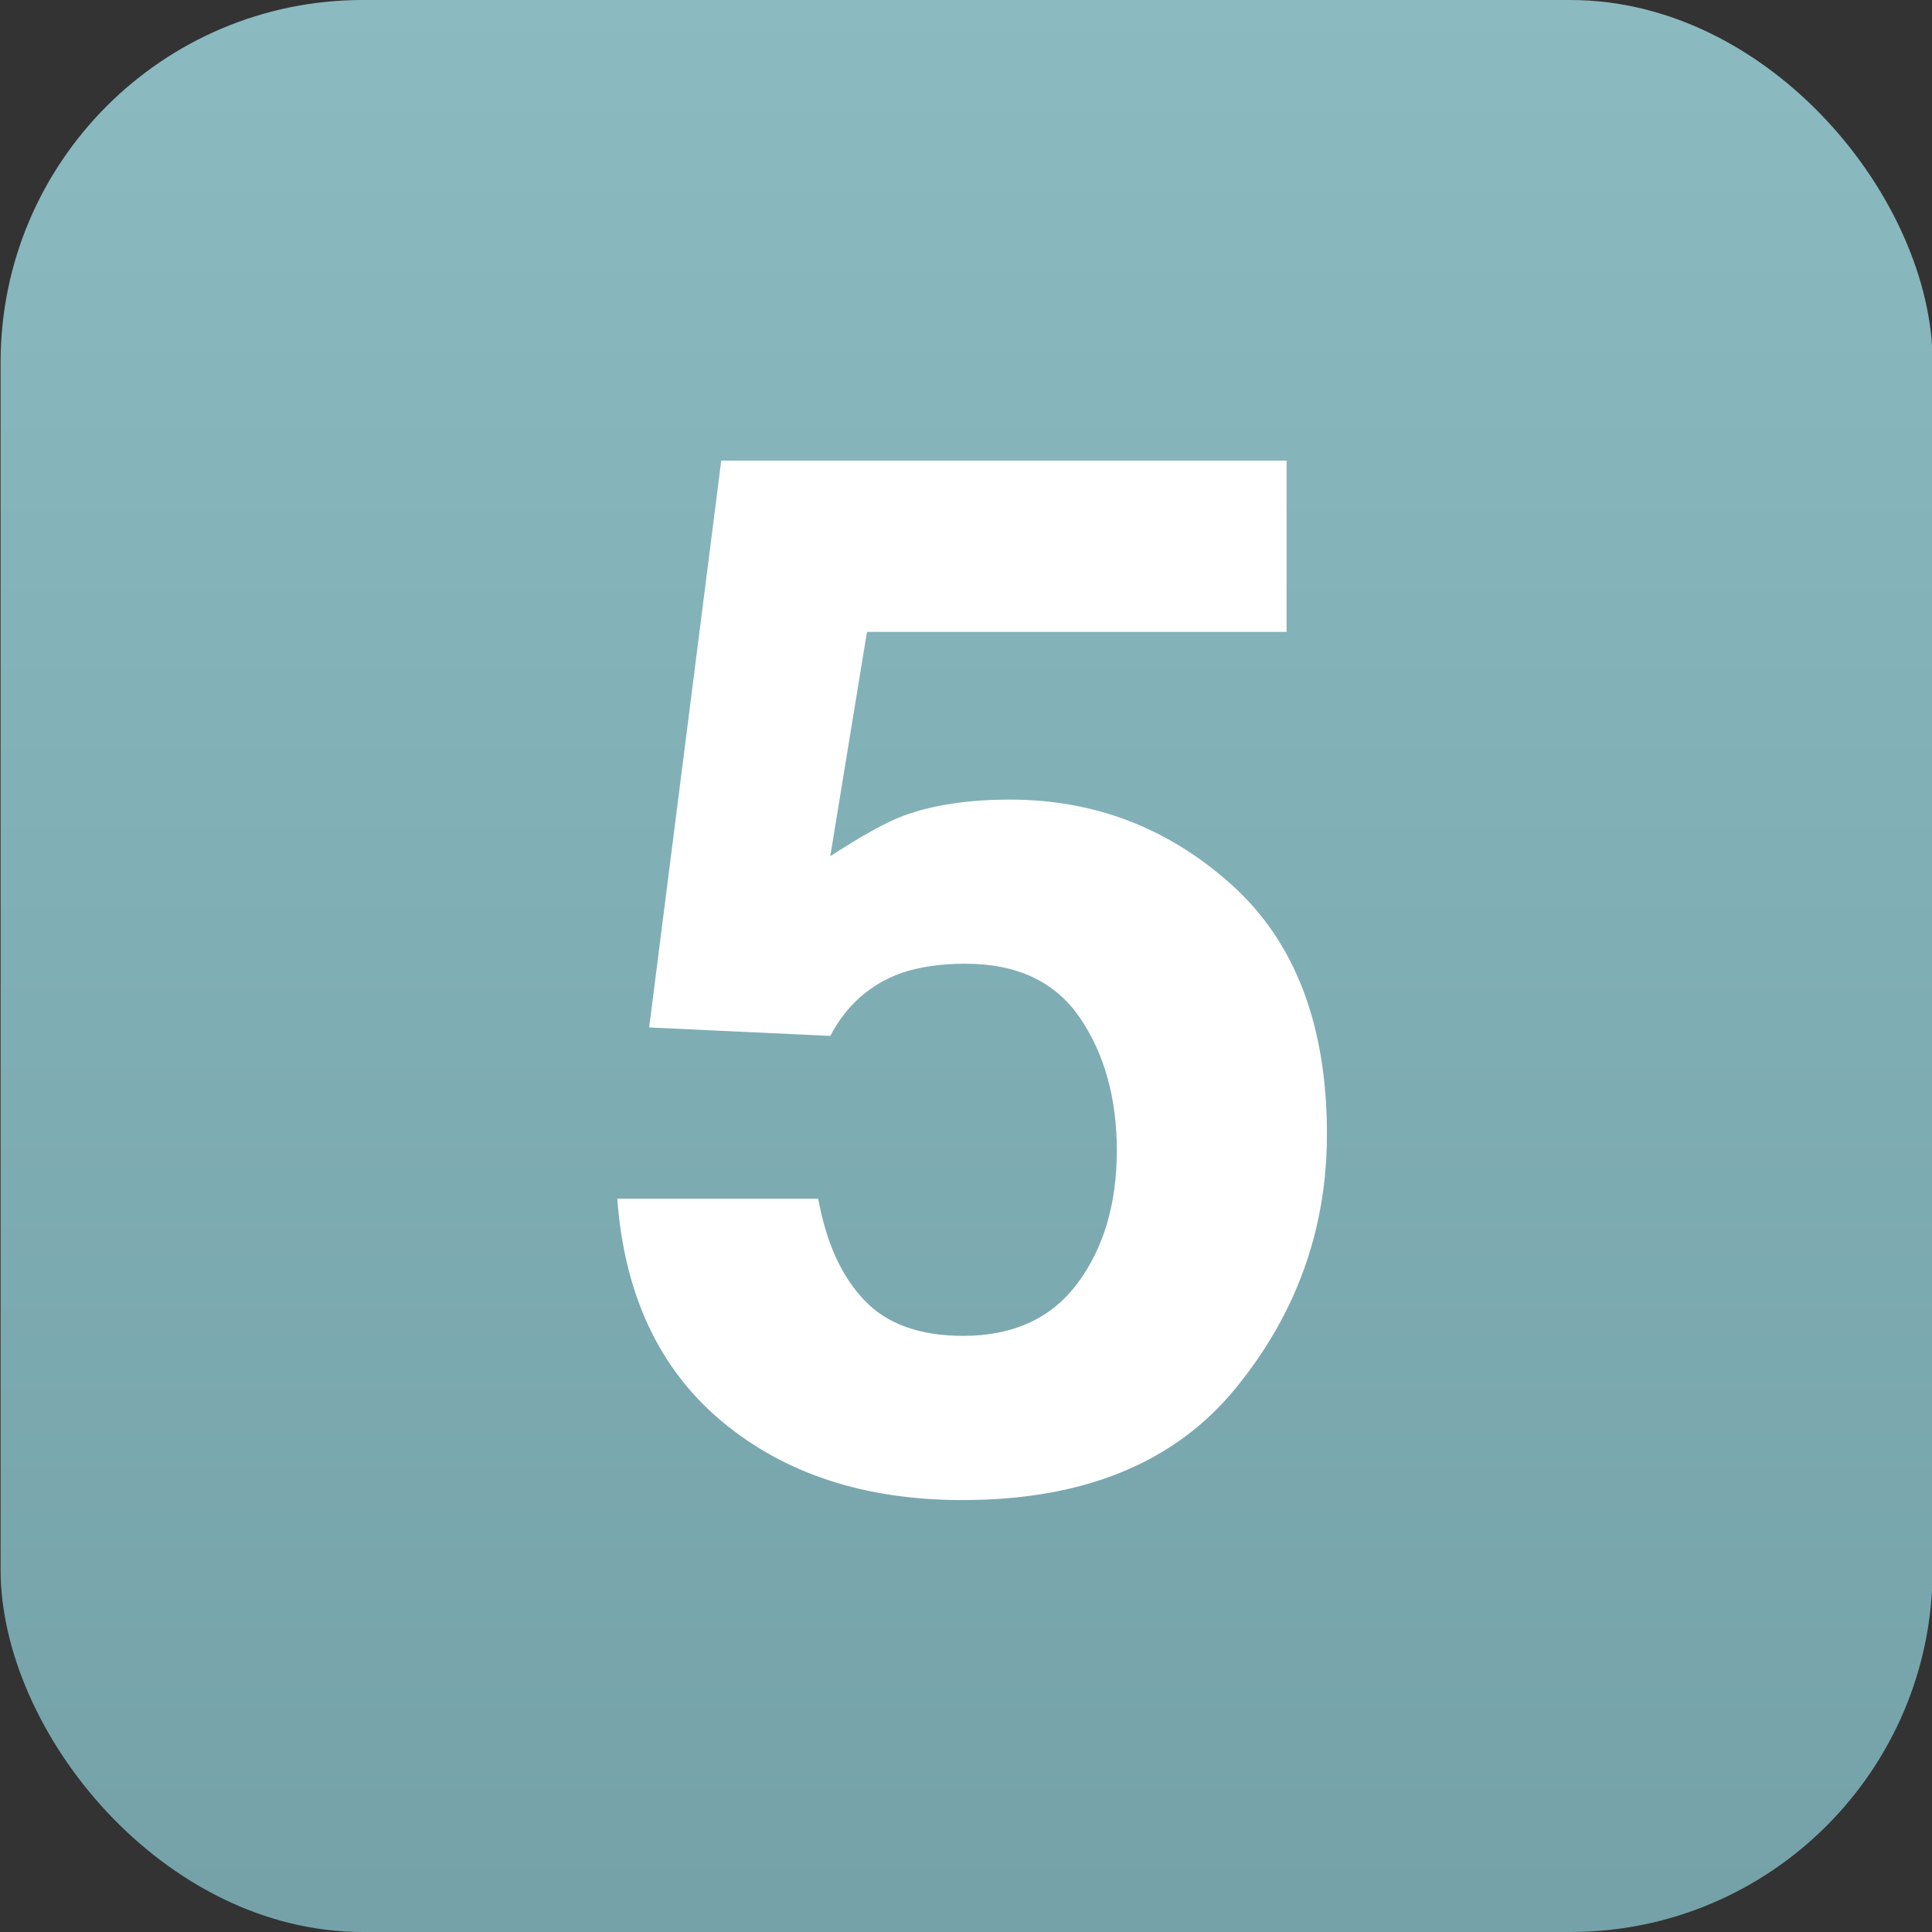 <?xml version="1.0" encoding="UTF-8" standalone="no"?>
<svg width="16px" height="16px" viewBox="0 0 16 16" version="1.1" xmlns="http://www.w3.org/2000/svg" xmlns:xlink="http://www.w3.org/1999/xlink">
    <rect x="0" y="0" width="16" height="16" fill="#333333" stroke="none"/>
    <!-- Generator: Sketch 3.7 (28169) - http://www.bohemiancoding.com/sketch -->
    <title>task_5</title>
    <desc>Created with Sketch.</desc>
    <defs>
        <linearGradient x1="50%" y1="0%" x2="50%" y2="98.234%" id="linearGradient-1">
            <stop stop-color="#8BBAC1" offset="0%"></stop>
            <stop stop-color="#75A2A9" offset="100%"></stop>
        </linearGradient>
    </defs>
    <g id="最终稿2" stroke="none" stroke-width="1" fill="none" fill-rule="evenodd">
        <g id="task-priority" transform="translate(-84, 0)">
            <g id="task_5" transform="translate(84, 0)">
                <rect id="Rectangle-7-Copy-38" fill="url(#linearGradient-1)" x="0.005" y="0" width="16" height="16" rx="3"></rect>
                <path d="M6.776,9.927 C6.842,10.29 6.969,10.57 7.157,10.767 C7.344,10.965 7.618,11.063 7.977,11.063 C8.391,11.063 8.707,10.918 8.924,10.627 C9.14,10.336 9.249,9.97 9.249,9.528 C9.249,9.095 9.147,8.728 8.944,8.43 C8.741,8.131 8.425,7.981 7.995,7.981 C7.792,7.981 7.616,8.007 7.467,8.057 C7.206,8.151 7.009,8.325 6.876,8.579 L5.376,8.509 L5.973,3.815 L10.655,3.815 L10.655,5.233 L7.18,5.233 L6.876,7.091 C7.134,6.923 7.335,6.811 7.479,6.757 C7.721,6.667 8.016,6.622 8.364,6.622 C9.067,6.622 9.68,6.858 10.204,7.331 C10.727,7.804 10.989,8.491 10.989,9.393 C10.989,10.179 10.737,10.88 10.233,11.497 C9.729,12.114 8.975,12.423 7.971,12.423 C7.163,12.423 6.499,12.206 5.979,11.772 C5.46,11.339 5.171,10.723 5.112,9.927 L6.776,9.927 Z" id="5" fill="#FFFFFF"></path>
            </g>
        </g>
    </g>
</svg>